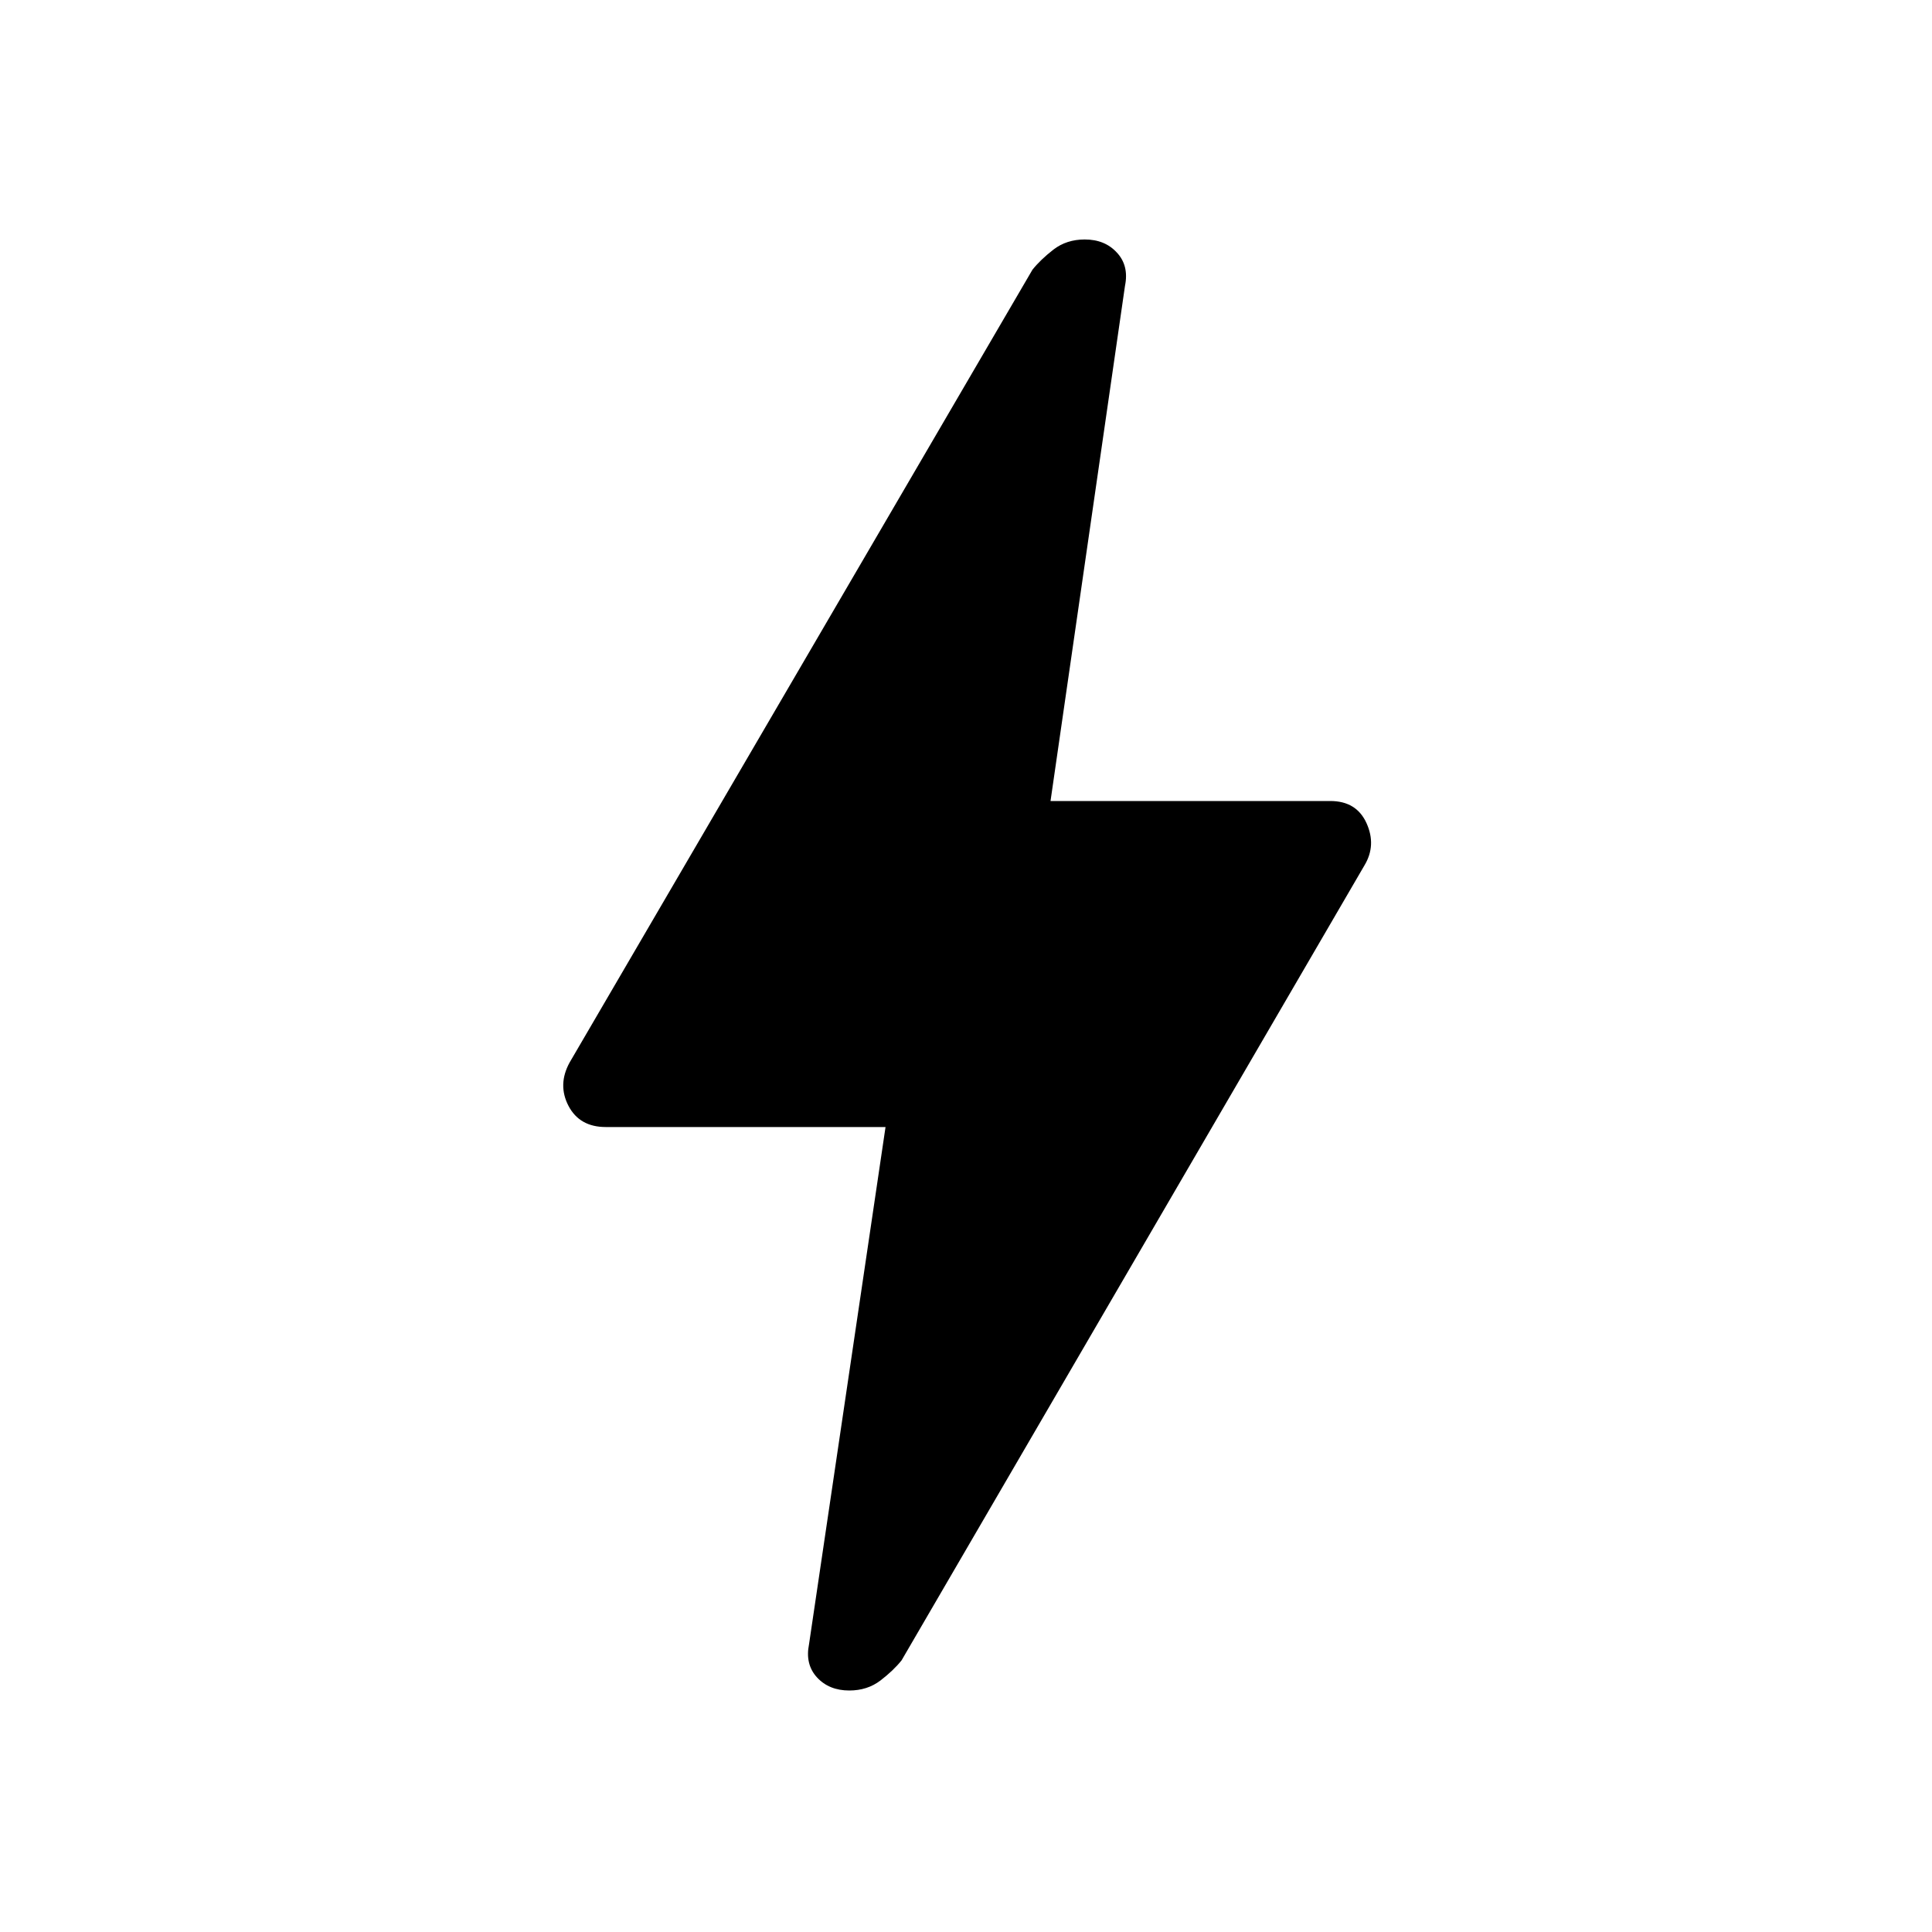 <svg xmlns="http://www.w3.org/2000/svg" height="20" width="20"><path d="M8.792 17.5Q8.583 17.5 8.458 17.365Q8.333 17.229 8.375 17.021L9.167 11.667H6.271Q6 11.667 5.885 11.448Q5.771 11.229 5.896 11L10.688 2.792Q10.771 2.688 10.906 2.583Q11.042 2.479 11.229 2.479Q11.438 2.479 11.562 2.615Q11.688 2.75 11.646 2.958L10.875 8.292H13.771Q14.042 8.292 14.146 8.521Q14.25 8.75 14.125 8.958L9.333 17.188Q9.25 17.292 9.115 17.396Q8.979 17.5 8.792 17.5Z"/></svg>